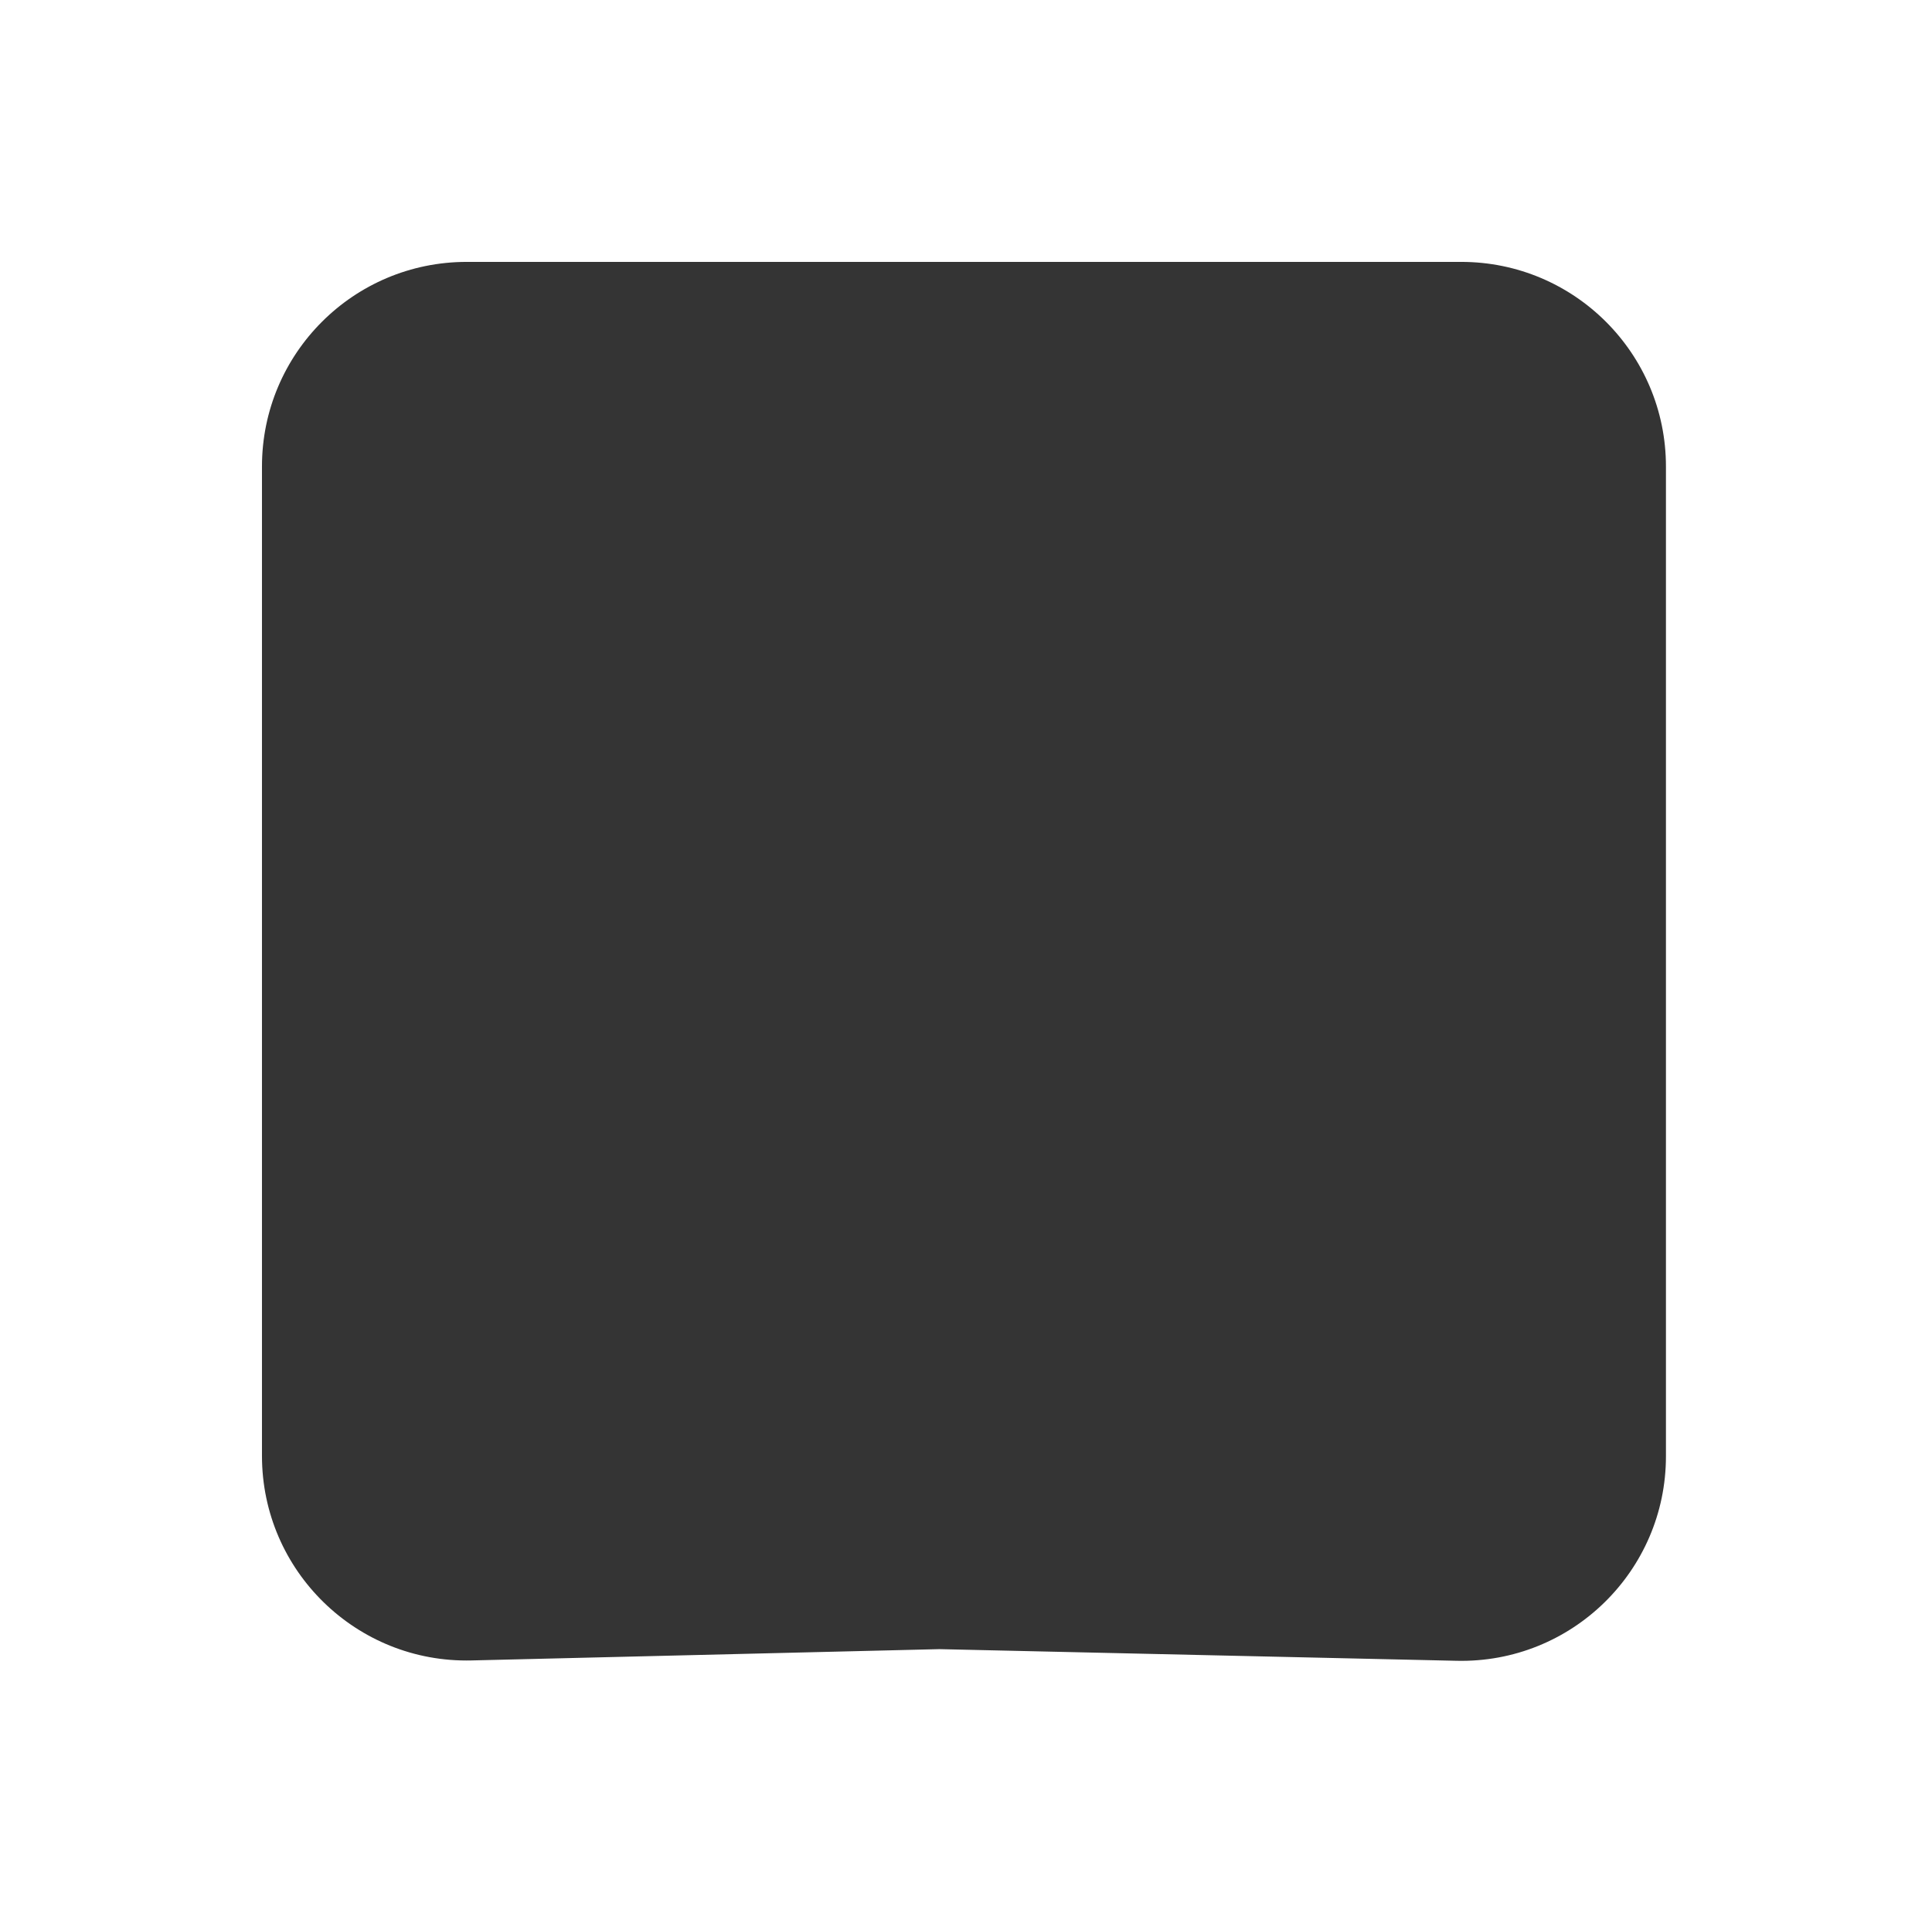 <svg width="472" height="470" viewBox="0 0 472 470" fill="none" xmlns="http://www.w3.org/2000/svg">
<g filter="url(#filter0_d)">
<path d="M64.001 114C64.001 86.386 86.387 64 114.001 64L229.501 64L357.001 64C384.615 64 407.001 86.386 407.001 114L407.001 235.5L407.001 355.861C407.001 383.916 383.923 406.48 355.875 405.848L229.501 403L115.209 405.762C87.13 406.441 64.001 383.865 64.001 355.777L64 235.5L64.001 114Z" fill="#343434"/>
</g>
<defs>
<filter id="filter0_d" x="0" y="0" width="471.001" height="469.861" filterUnits="userSpaceOnUse" color-interpolation-filters="sRGB">
<feFlood flood-opacity="0" result="BackgroundImageFix"/>
<feColorMatrix in="SourceAlpha" type="matrix" values="0 0 0 0 0 0 0 0 0 0 0 0 0 0 0 0 0 0 127 0" result="hardAlpha"/>
<feOffset/>
<feGaussianBlur stdDeviation="32"/>
<feComposite in2="hardAlpha" operator="out"/>
<feColorMatrix type="matrix" values="0 0 0 0 1 0 0 0 0 1 0 0 0 0 1 0 0 0 0.29 0"/>
<feBlend mode="normal" in2="BackgroundImageFix" result="effect1_dropShadow"/>
<feBlend mode="normal" in="SourceGraphic" in2="effect1_dropShadow" result="shape"/>
</filter>
</defs>
</svg>
